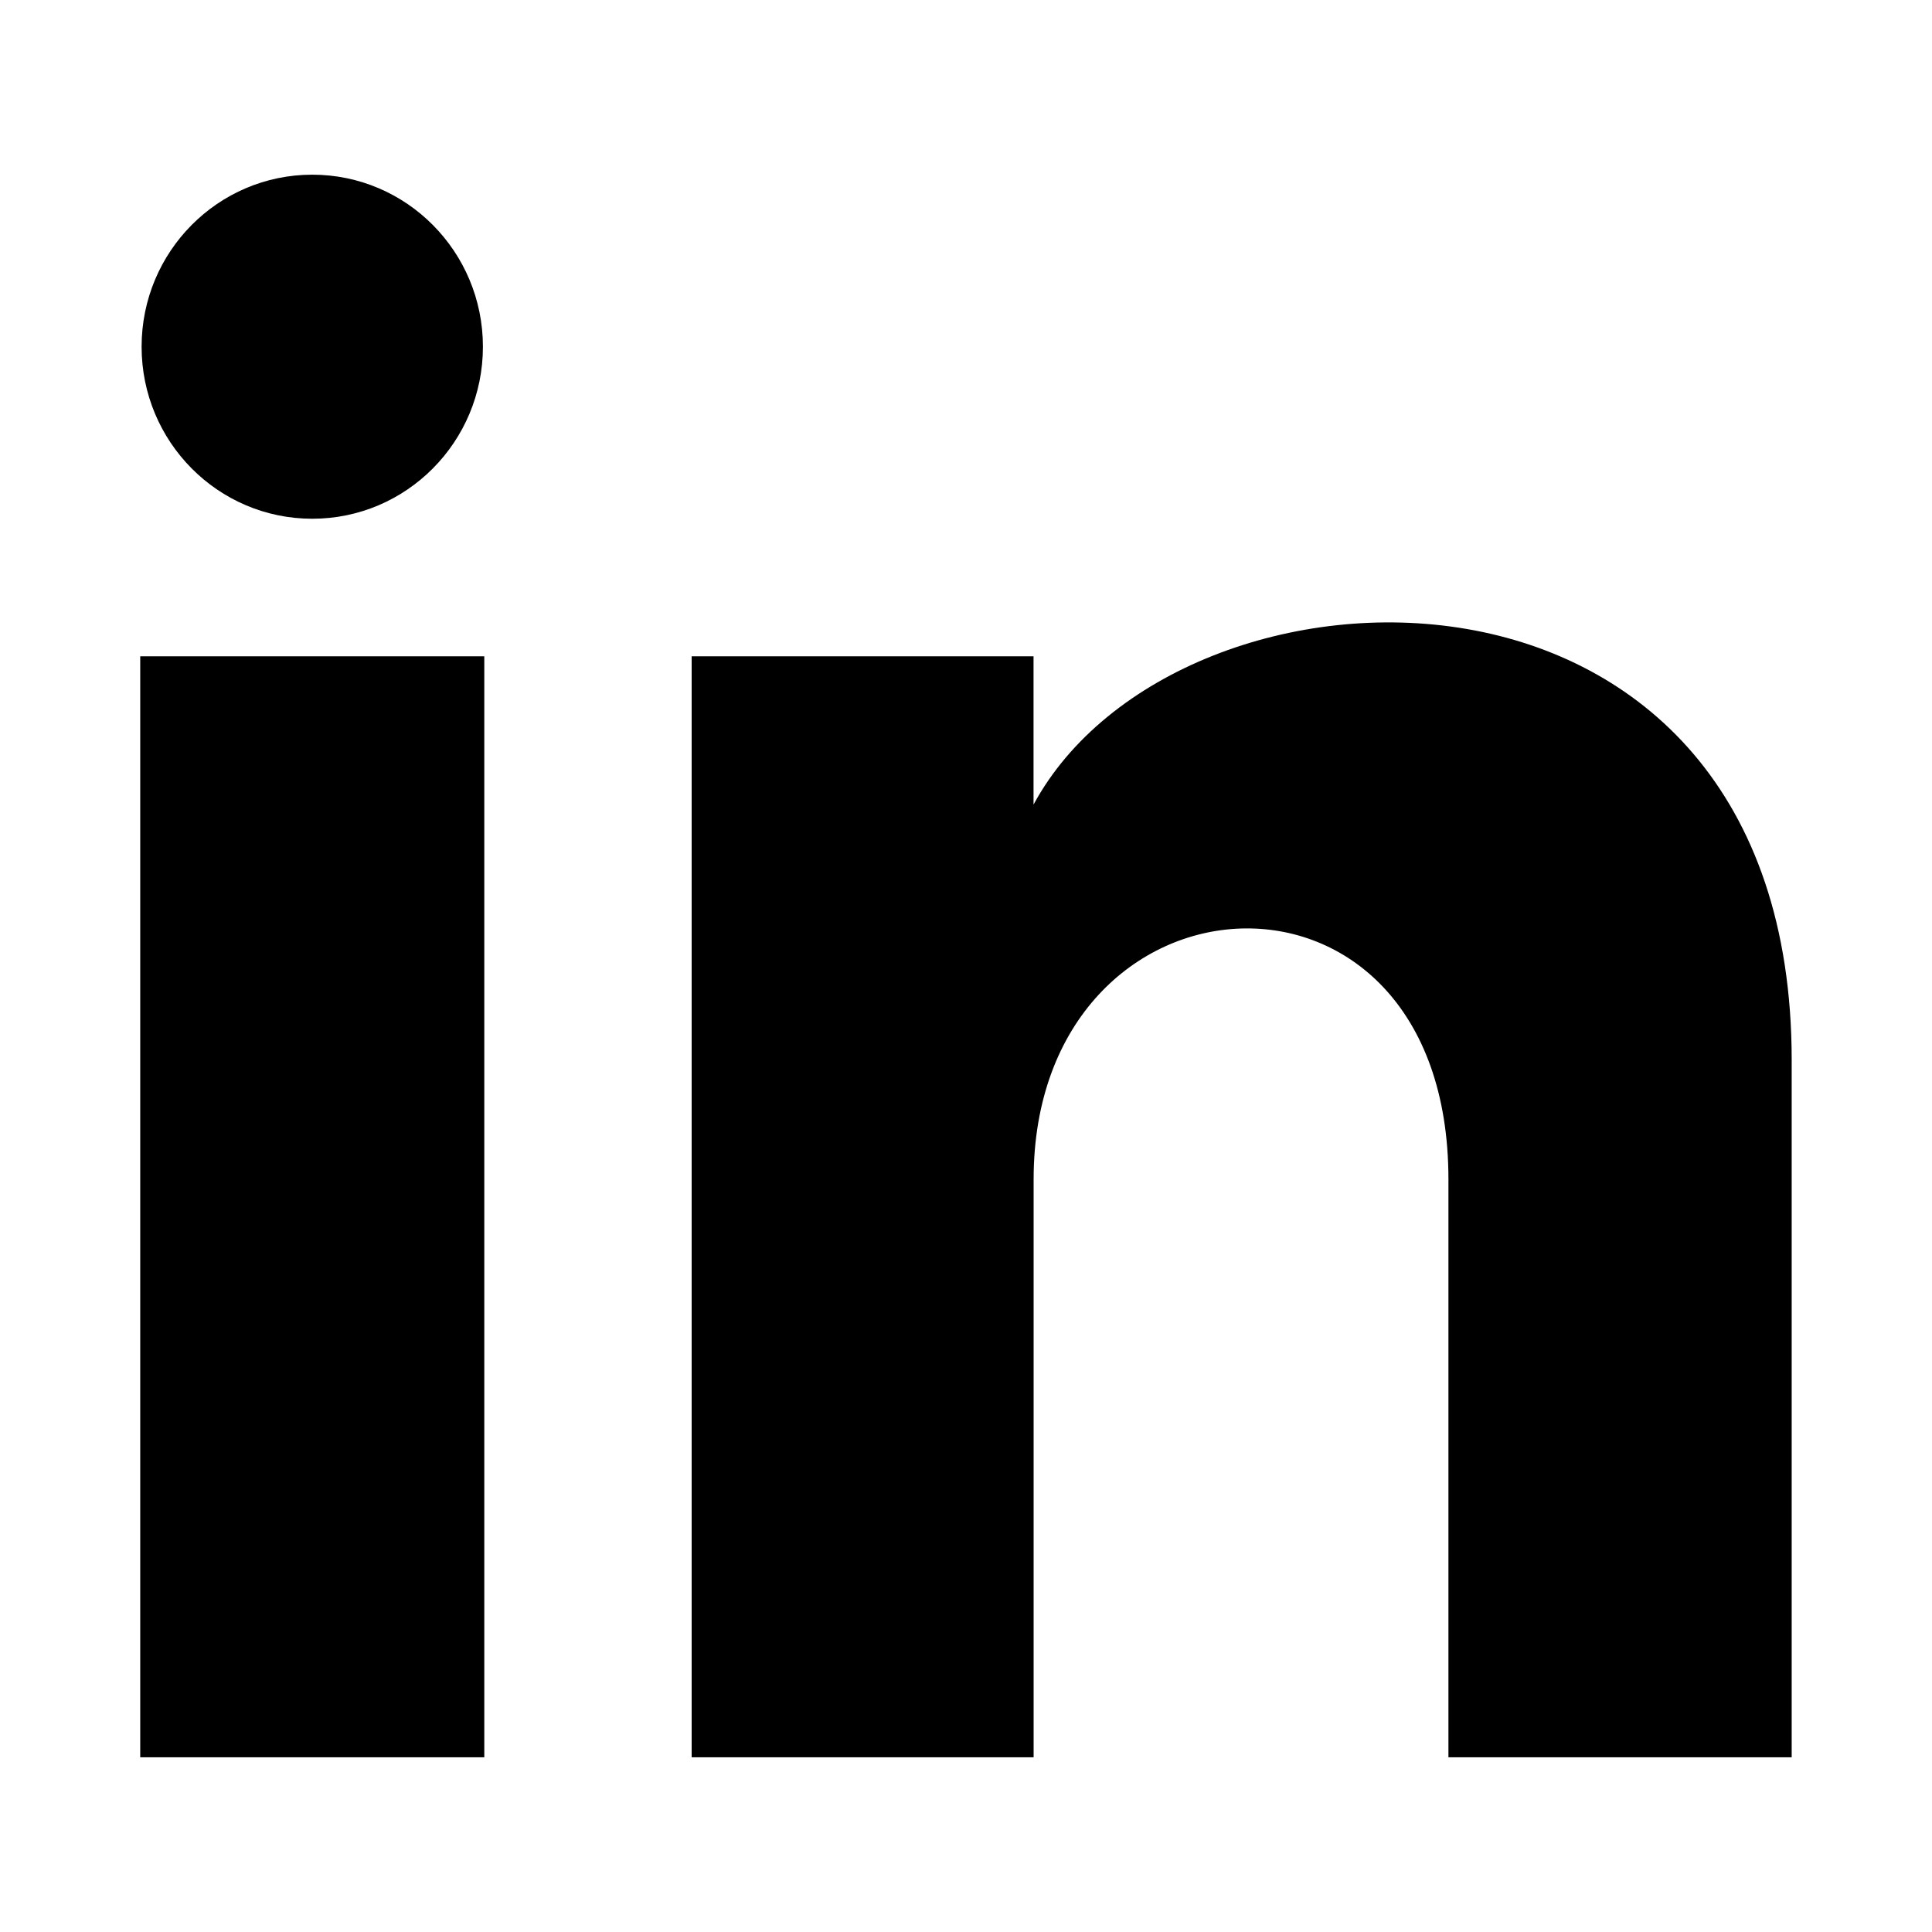 <svg width="24" height="24" viewBox="0 0 24 24" fill="none" xmlns="http://www.w3.org/2000/svg">
<path d="M5.999 4.307C5.999 5.487 5.05 6.444 3.879 6.444C2.708 6.444 1.759 5.487 1.759 4.307C1.759 3.127 2.708 2.17 3.879 2.17C5.05 2.17 5.999 3.127 5.999 4.307ZM6.016 8.153H1.742V21.83H6.016V8.153ZM12.839 8.153H8.592V21.83H12.84V14.651C12.84 10.659 17.993 10.332 17.993 14.651V21.83H22.257V13.17C22.257 6.434 14.631 6.68 12.839 9.995V8.153Z" fill="black"/>
</svg>
